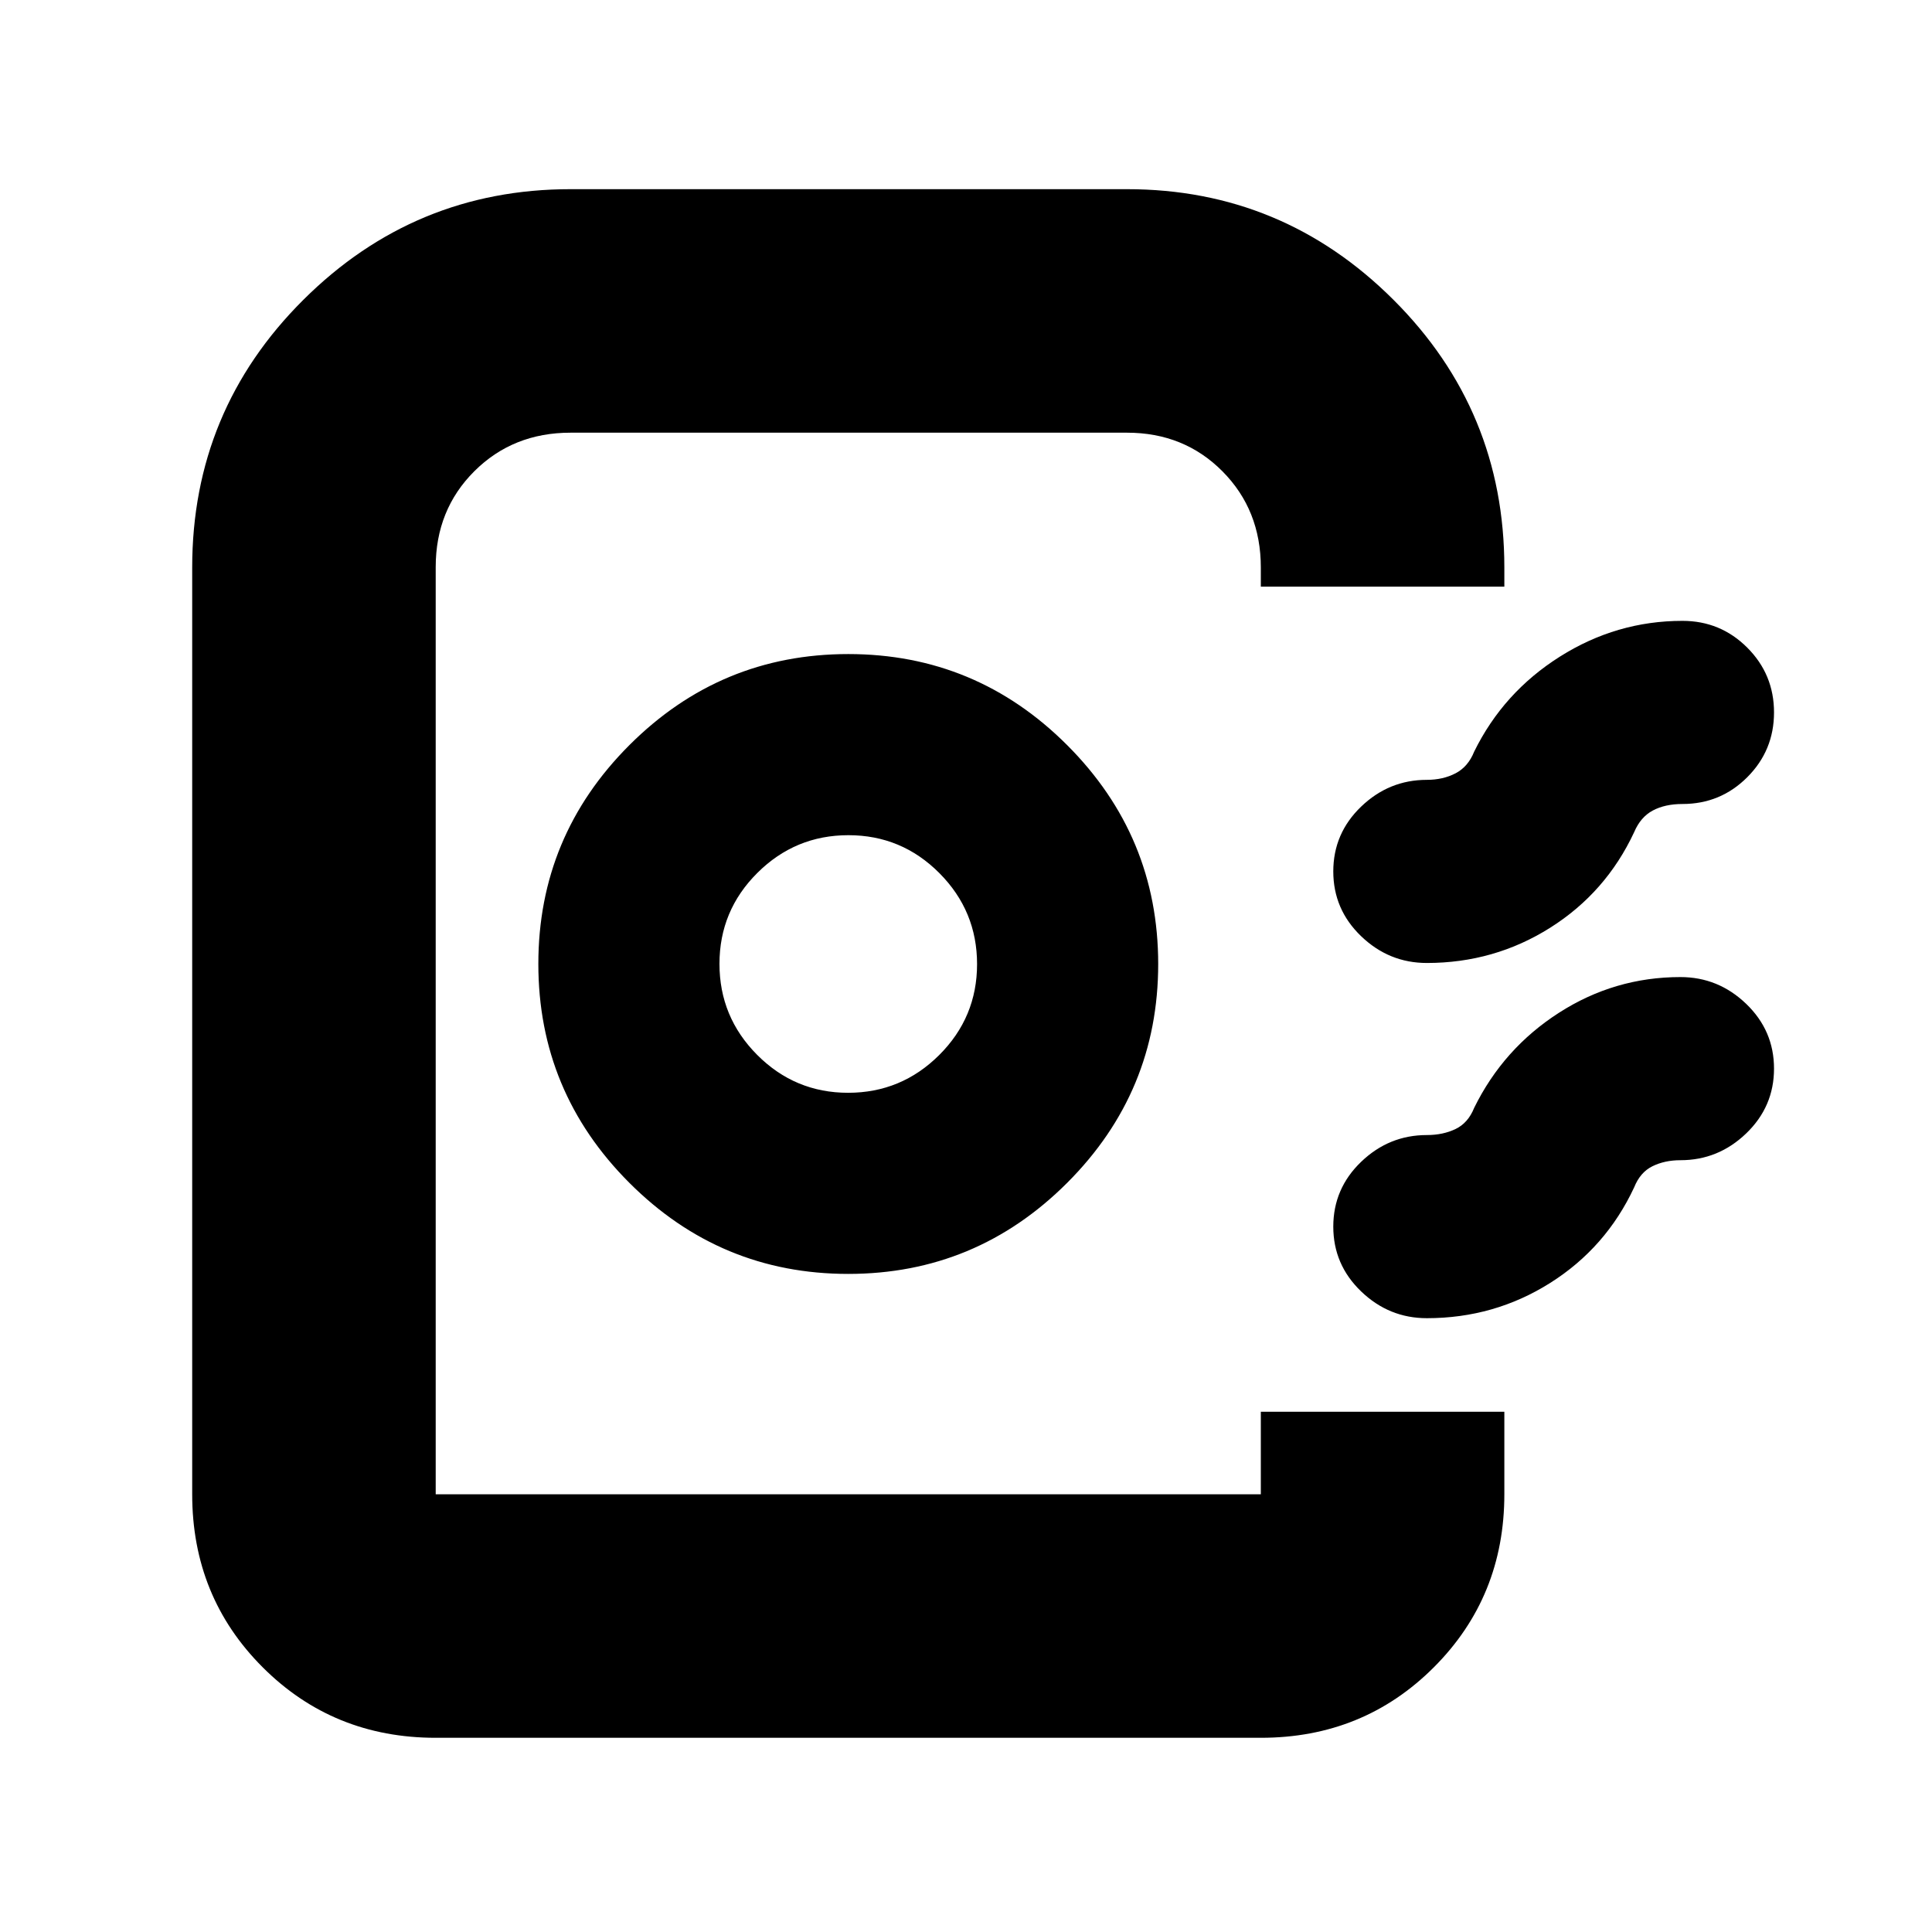 <svg xmlns="http://www.w3.org/2000/svg" height="24" viewBox="0 -960 960 960" width="24"><path d="M95.5-217.5V-678q0-78.025 55.225-133.013Q205.95-866 283.5-866H560q77.344 0 132.422 54.987Q747.5-756.025 747.5-678v9.5h-121v-9.5q0-28.588-19.059-47.794Q588.381-745 560-745H283.5q-28.587 0-47.794 19.143-19.206 19.144-19.206 47.643V-217.5h410v-41h121v41q0 50.938-35.031 85.969Q677.438-96.5 626.5-96.5h-410q-50.938 0-85.969-35.031Q95.5-166.562 95.5-217.5ZM421.482-327Q485-327 530.25-372.232q45.25-45.233 45.25-108.75 0-63.518-45.232-108.768Q485.035-635 421.518-635 358-635 312.75-589.768q-45.25 45.233-45.25 108.75 0 63.518 45.232 108.768Q357.965-327 421.482-327Zm-.053-90Q395-417 376.25-435.821q-18.75-18.821-18.75-45.25t18.821-45.179Q395.142-545 421.571-545t45.179 18.821q18.75 18.821 18.75 45.25t-18.821 45.179Q447.858-417 421.429-417ZM881.5-606q0 18.9-13.3 32.2-13.3 13.3-32.2 13.3-8.678 0-14.753 3.25Q815.172-554 812-546.5q-14 30-41.747 47.5T709-481.5q-18.817 0-32.659-13.3Q662.5-508.1 662.5-527q0-18.9 13.841-32.2 13.842-13.3 32.659-13.3 8.022 0 14.261-3.25Q729.5-579 732.5-586.5q14.5-29.5 42.634-47.25Q803.267-651.5 836-651.5q18.9 0 32.2 13.3 13.3 13.3 13.3 32.2Zm0 177q0 18.9-13.841 32.2-13.842 13.3-32.659 13.3-7.826 0-13.913 3Q815-377.5 812-370q-14 30-41.747 47.5T709-305q-18.817 0-32.659-13.3-13.841-13.3-13.841-32.2 0-18.9 13.841-32.2Q690.183-396 709-396q8.022 0 14.261-3 6.239-3 9.239-10.5 14.5-29.5 42.121-47.25Q802.241-474.5 835-474.5q18.817 0 32.659 13.3Q881.5-447.9 881.5-429Zm-255 211.5h-410H626.5 624h2.5Z"/></svg>